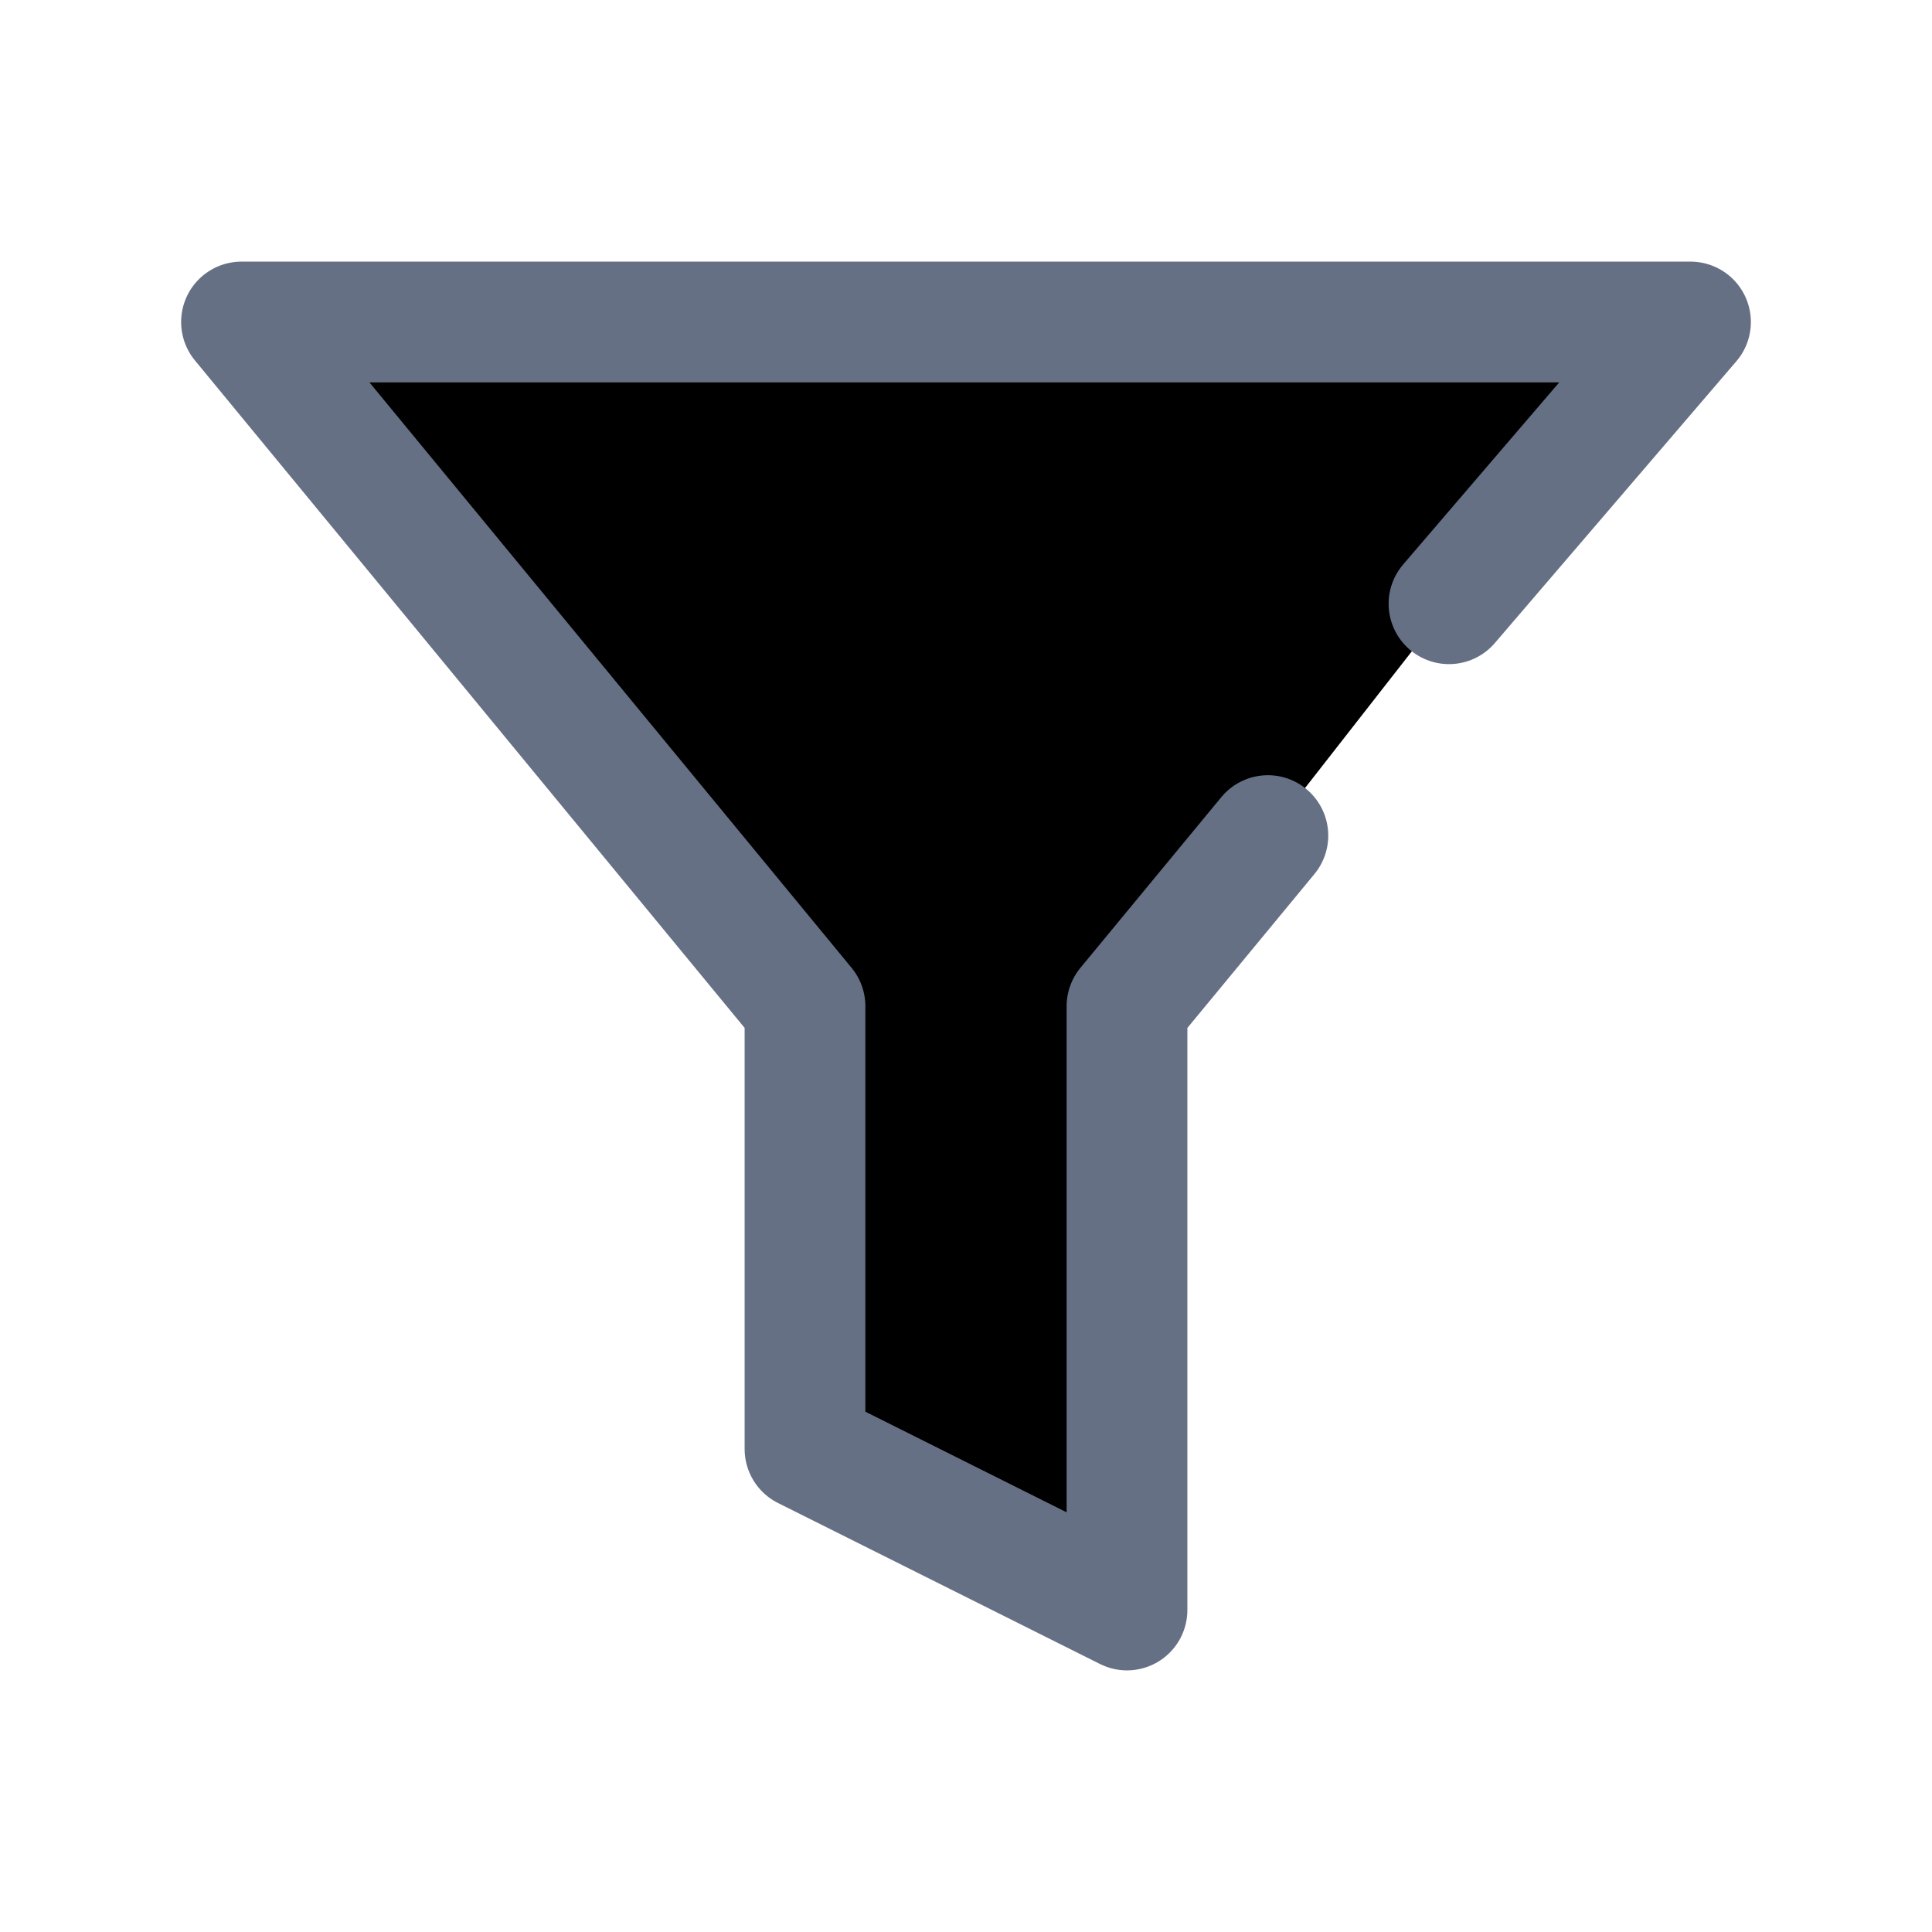<svg viewBox="0 0 24 24" focusable="false" xmlns="http://www.w3.org/2000/svg"><path d="M15.75 10.38L14 12.5V20l-4-2v-5.5L3 4h18l-3 3.5" stroke-linecap="round" stroke-linejoin="round" stroke-width="1.5" stroke="#667085" /></svg>